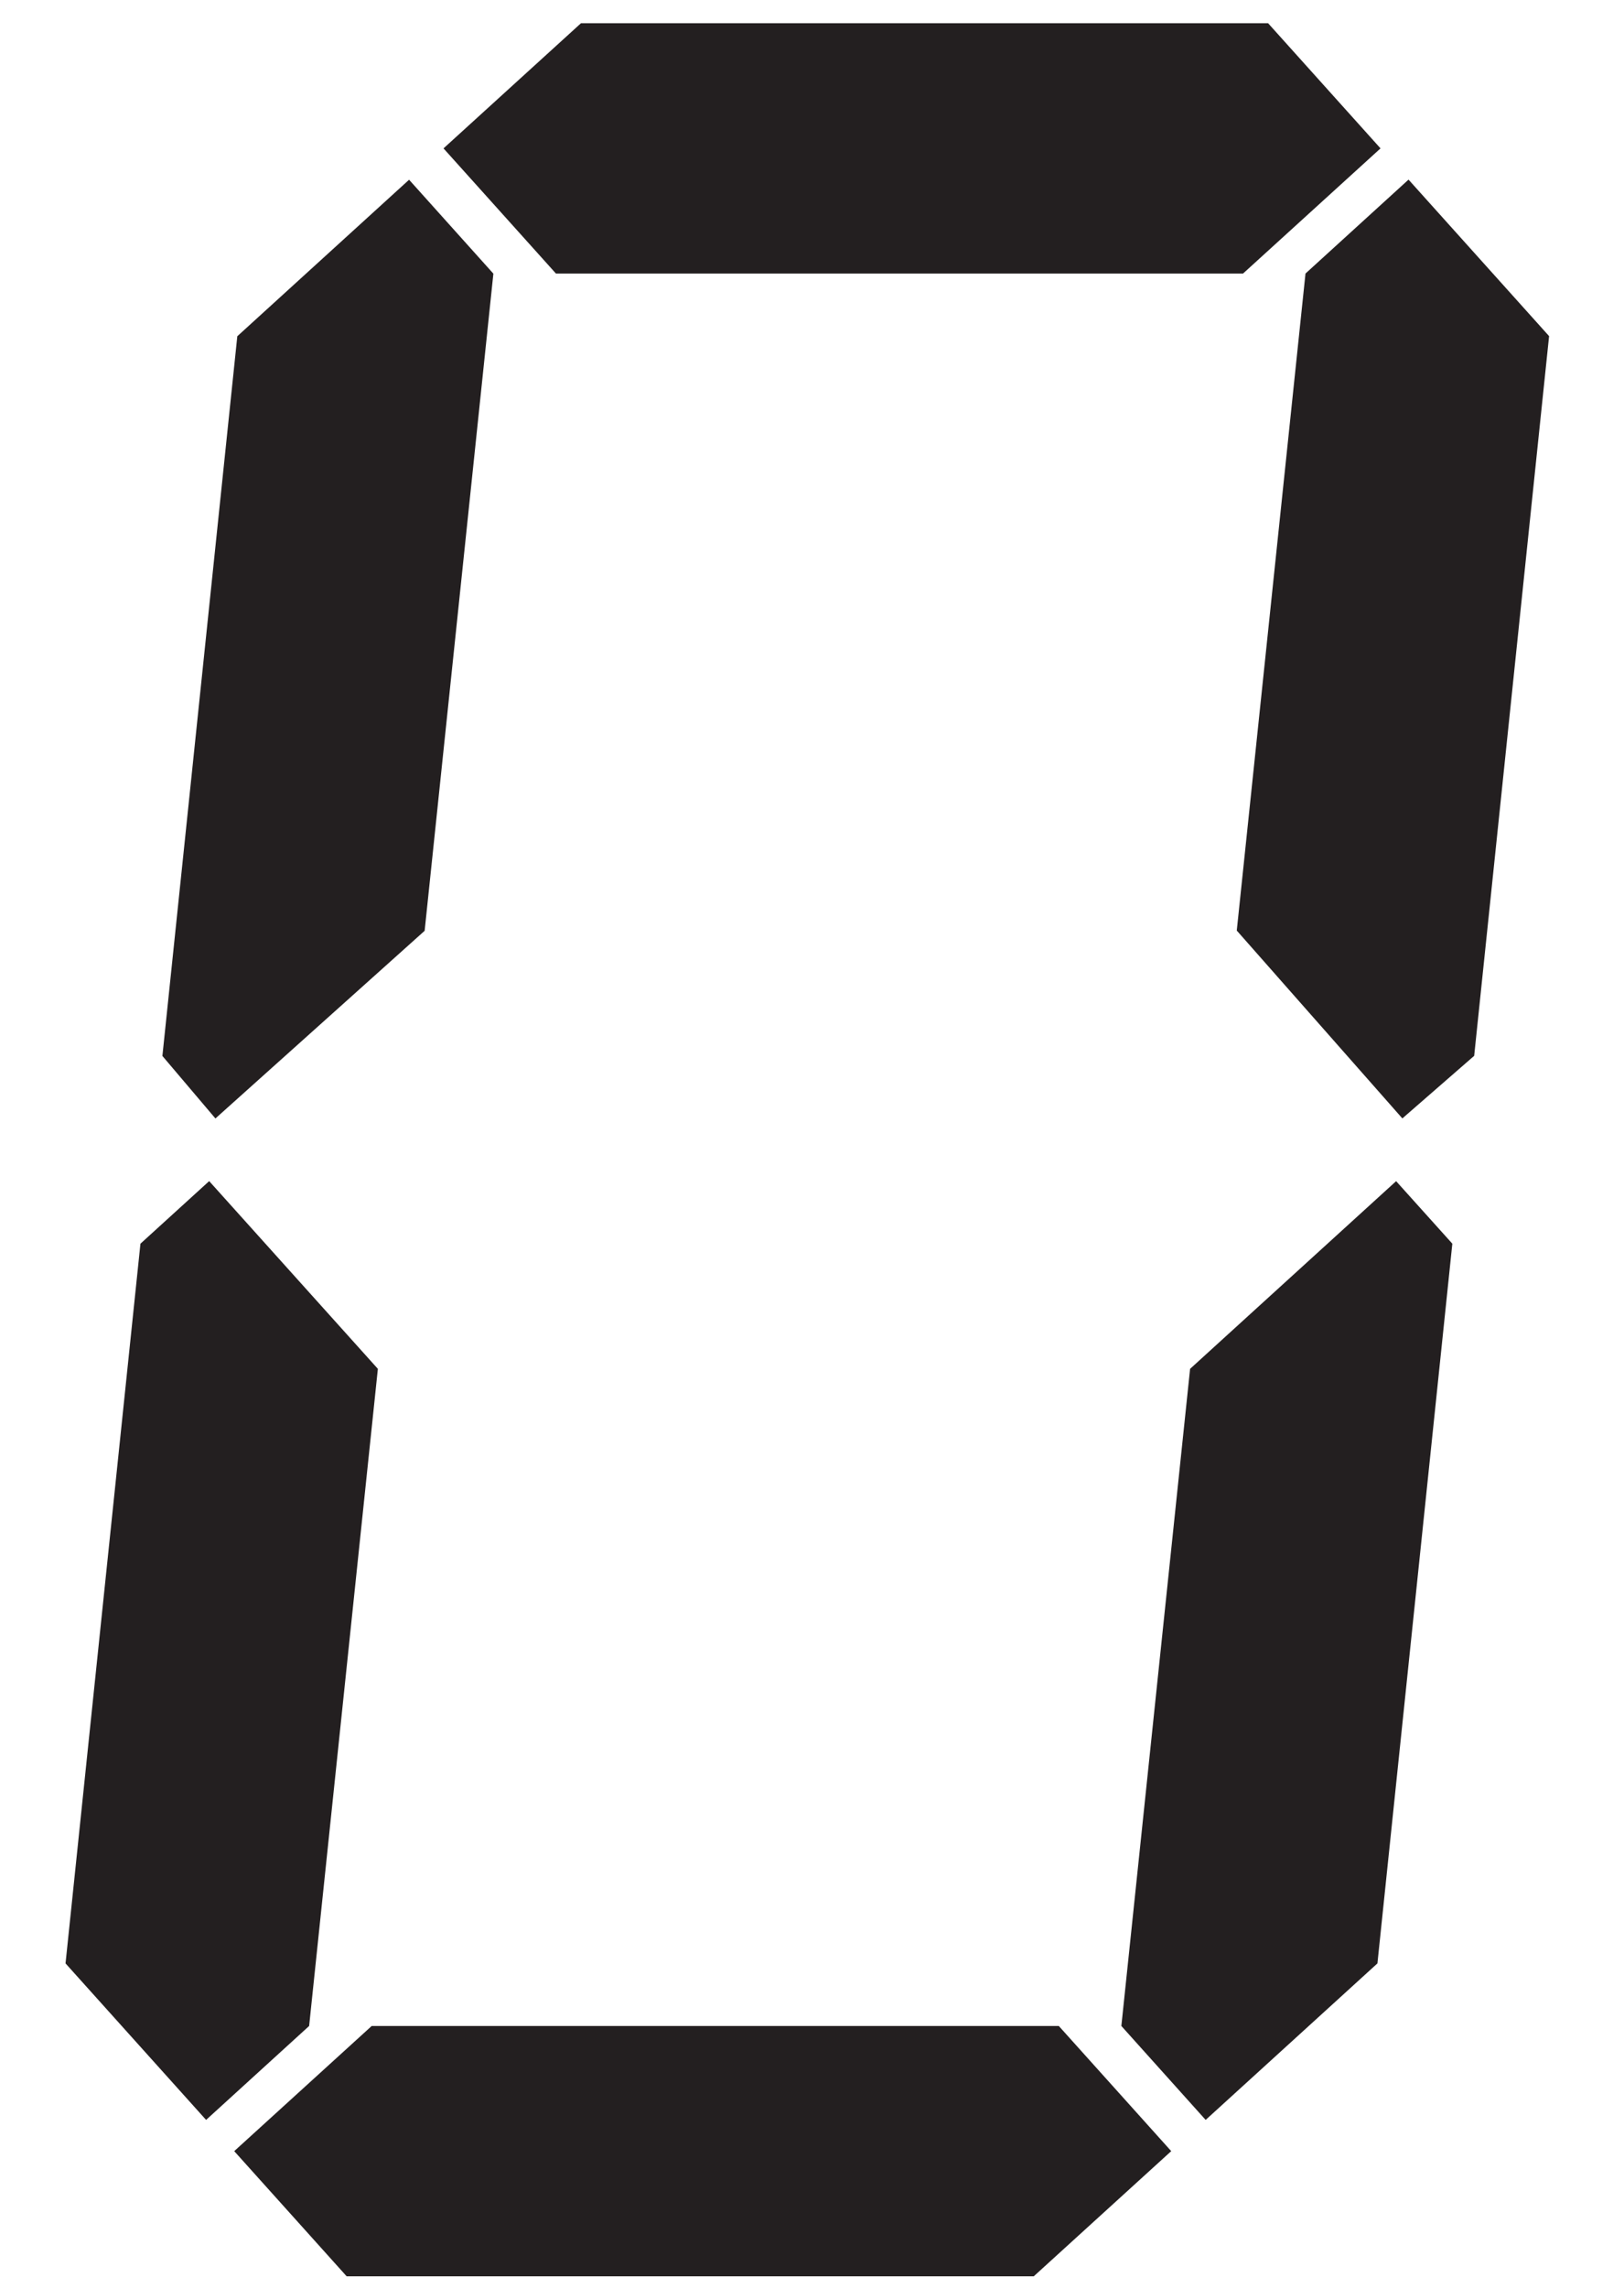 <?xml version="1.0" encoding="UTF-8"?>
<svg id="Layer_1" data-name="Layer 1" xmlns="http://www.w3.org/2000/svg" viewBox="0 0 142 200">
  <defs>
    <style>
      .cls-1 {
        fill: #231f20;
        stroke-width: 0px;
      }
    </style>
  </defs>
  <path class="cls-1" d="M33.04,119.65l-6.01,57.44-9.01,8.21-12.29-13.68,6.55-62.91,6.01-5.47,14.75,16.41ZM18.84,97.77l-4.64-5.47,6.55-62.91,15.02-13.68,7.37,8.21-6.01,57.44-18.3,16.41ZM102.41,188.03l-12.02,10.94H30.31l-9.83-10.94,12.02-10.94h60.08l9.83,10.94ZM108.69,23.91h-60.08l-9.83-10.94,12.02-10.94h60.08l9.83,10.94-12.02,10.94ZM122.07,103.24l4.92,5.47-6.55,62.91-15.02,13.68-7.37-8.21,6.01-57.44,18.02-16.41ZM108.14,81.35l6.01-57.44,9.01-8.21,12.29,13.68-6.55,62.91-6.28,5.47-14.47-16.41Z"/>
</svg>